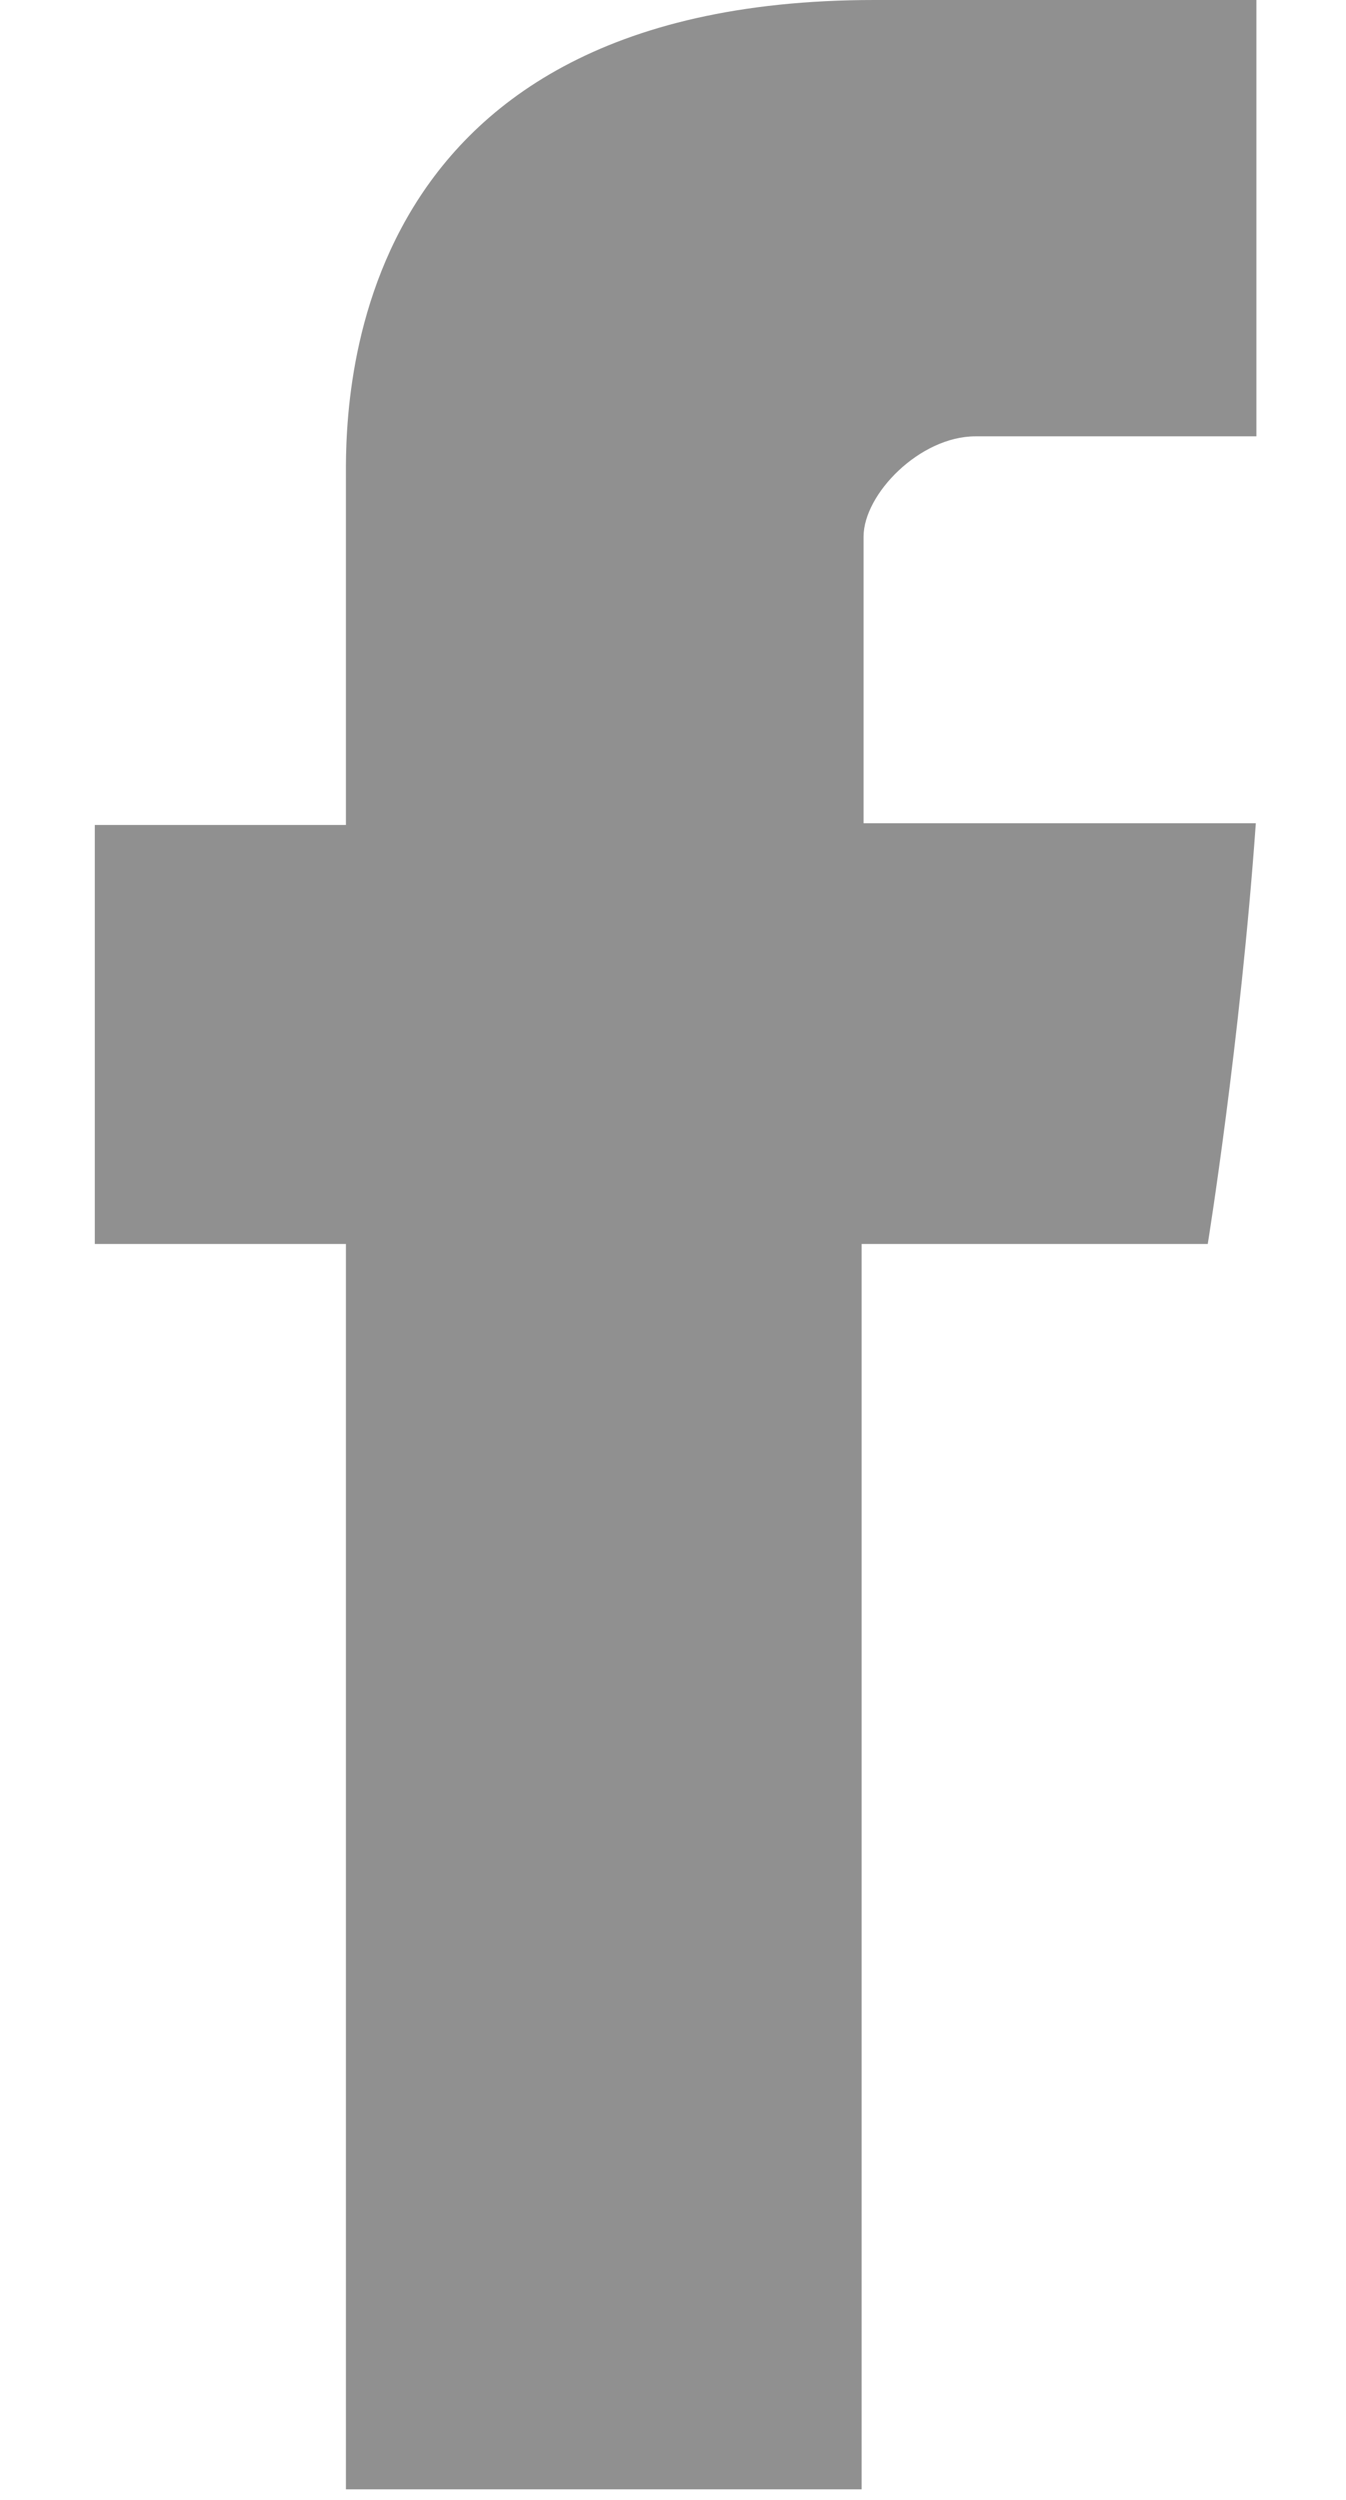 <?xml version="1.0" encoding="UTF-8"?>
<svg width="7px" height="13px" viewBox="0 0 7 13" version="1.1" xmlns="http://www.w3.org/2000/svg" xmlns:xlink="http://www.w3.org/1999/xlink">
    <!-- Generator: Sketch 49.2 (51160) - http://www.bohemiancoding.com/sketch -->
    <title>Shape</title>
    <desc>Created with Sketch.</desc>
    <defs></defs>
    <g id="Page-1" stroke="none" stroke-width="1" fill="none" fill-rule="evenodd">
        <g id="Final-design" transform="translate(-1160, -36)" fill="#909090" fill-rule="nonzero">
            <g id="1">
                <g id="head" transform="translate(128, 35)">
                    <g id="Facebook" transform="translate(1032.493, 1)">
                        <g id="Layer_1">
                            <path d="M1.306,2.507 L1.306,4.29 L0,4.29 L0,6.469 L1.306,6.469 L1.306,12.945 L3.988,12.945 L3.988,6.469 L5.788,6.469 C5.788,6.469 5.957,5.424 6.038,4.281 L3.998,4.281 L3.998,2.791 C3.998,2.569 4.291,2.269 4.58,2.269 L6.041,2.269 L6.041,0 L4.054,0 C1.239,2.71050543e-19 1.306,2.182 1.306,2.507" id="Shape"></path>
                        </g>
                    </g>
                </g>
            </g>
        </g>
    </g>
</svg>